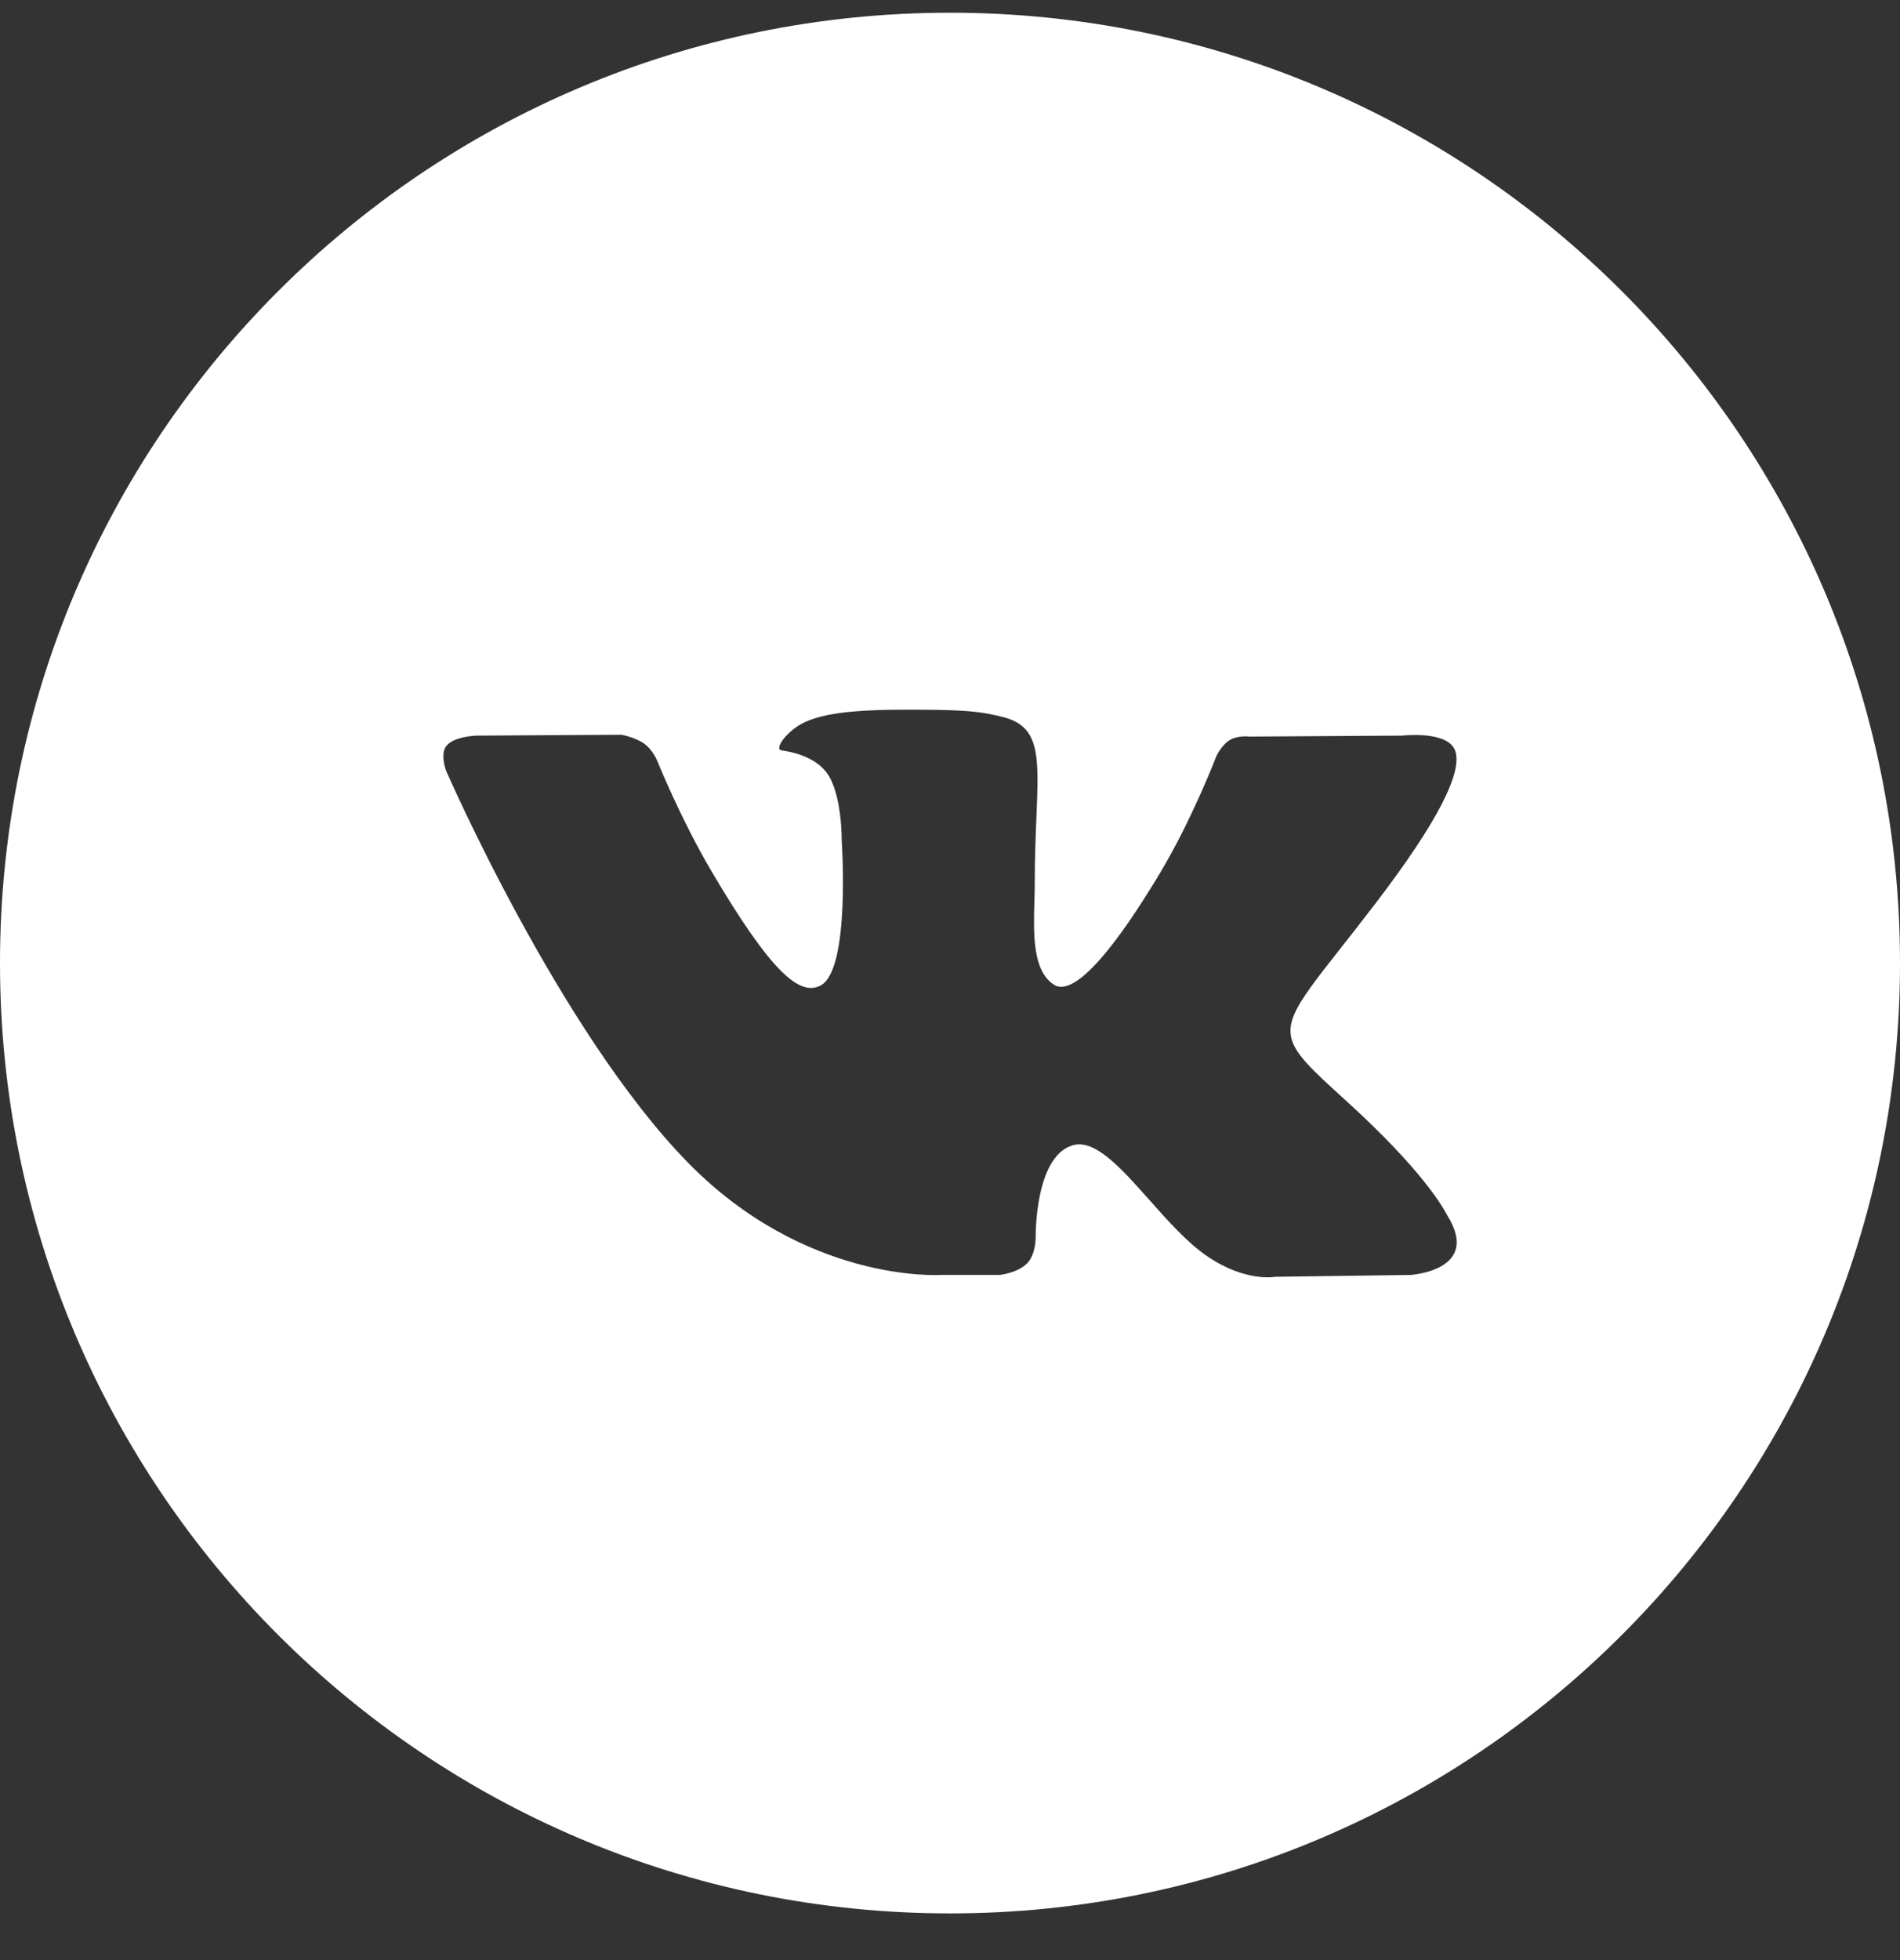 <svg width="32" height="33" viewBox="0 0 32 33" fill="none" xmlns="http://www.w3.org/2000/svg">
<rect x="0" y="0" width="32" height="33" fill="#333333" stroke="none"/>
<path fill-rule="evenodd" clip-rule="evenodd" d="M16 0.214C7.163 0.214 0 7.378 0 16.214C0 25.051 7.163 32.214 16 32.214C24.837 32.214 32 25.051 32 16.214C32 7.378 24.837 0.214 16 0.214ZM17.303 21.265C17.146 21.431 16.838 21.465 16.838 21.465H15.818C15.818 21.465 13.567 21.598 11.585 19.572C9.423 17.362 7.514 12.978 7.514 12.978C7.514 12.978 7.404 12.69 7.523 12.552C7.657 12.395 8.024 12.385 8.024 12.385L10.462 12.37C10.462 12.37 10.692 12.407 10.856 12.525C10.992 12.624 11.068 12.806 11.068 12.806C11.068 12.806 11.462 13.785 11.984 14.67C13.003 16.398 13.477 16.776 13.823 16.59C14.327 16.321 14.176 14.148 14.176 14.148C14.176 14.148 14.185 13.36 13.922 13.008C13.718 12.736 13.334 12.657 13.165 12.634C13.027 12.616 13.253 12.303 13.545 12.163C13.984 11.953 14.758 11.941 15.674 11.95C16.388 11.957 16.593 12 16.872 12.067C17.519 12.22 17.499 12.711 17.455 13.771C17.442 14.088 17.427 14.456 17.427 14.881C17.427 14.977 17.424 15.079 17.421 15.183C17.406 15.726 17.389 16.348 17.753 16.58C17.94 16.698 18.397 16.597 19.54 14.693C20.081 13.79 20.487 12.729 20.487 12.729C20.487 12.729 20.576 12.539 20.714 12.458C20.855 12.376 21.046 12.401 21.046 12.401L23.612 12.385C23.612 12.385 24.383 12.294 24.507 12.637C24.638 12.995 24.219 13.832 23.171 15.204C22.176 16.506 21.692 16.985 21.737 17.408C21.769 17.718 22.084 17.998 22.688 18.548C23.948 19.696 24.286 20.301 24.367 20.446C24.373 20.458 24.378 20.467 24.382 20.473C24.947 21.393 23.755 21.465 23.755 21.465L21.476 21.496C21.476 21.496 20.986 21.591 20.342 21.157C20.004 20.93 19.674 20.558 19.36 20.205C18.881 19.665 18.437 19.166 18.059 19.284C17.424 19.482 17.443 20.825 17.443 20.825C17.443 20.825 17.448 21.113 17.303 21.265Z" fill="white"/>
</svg>
